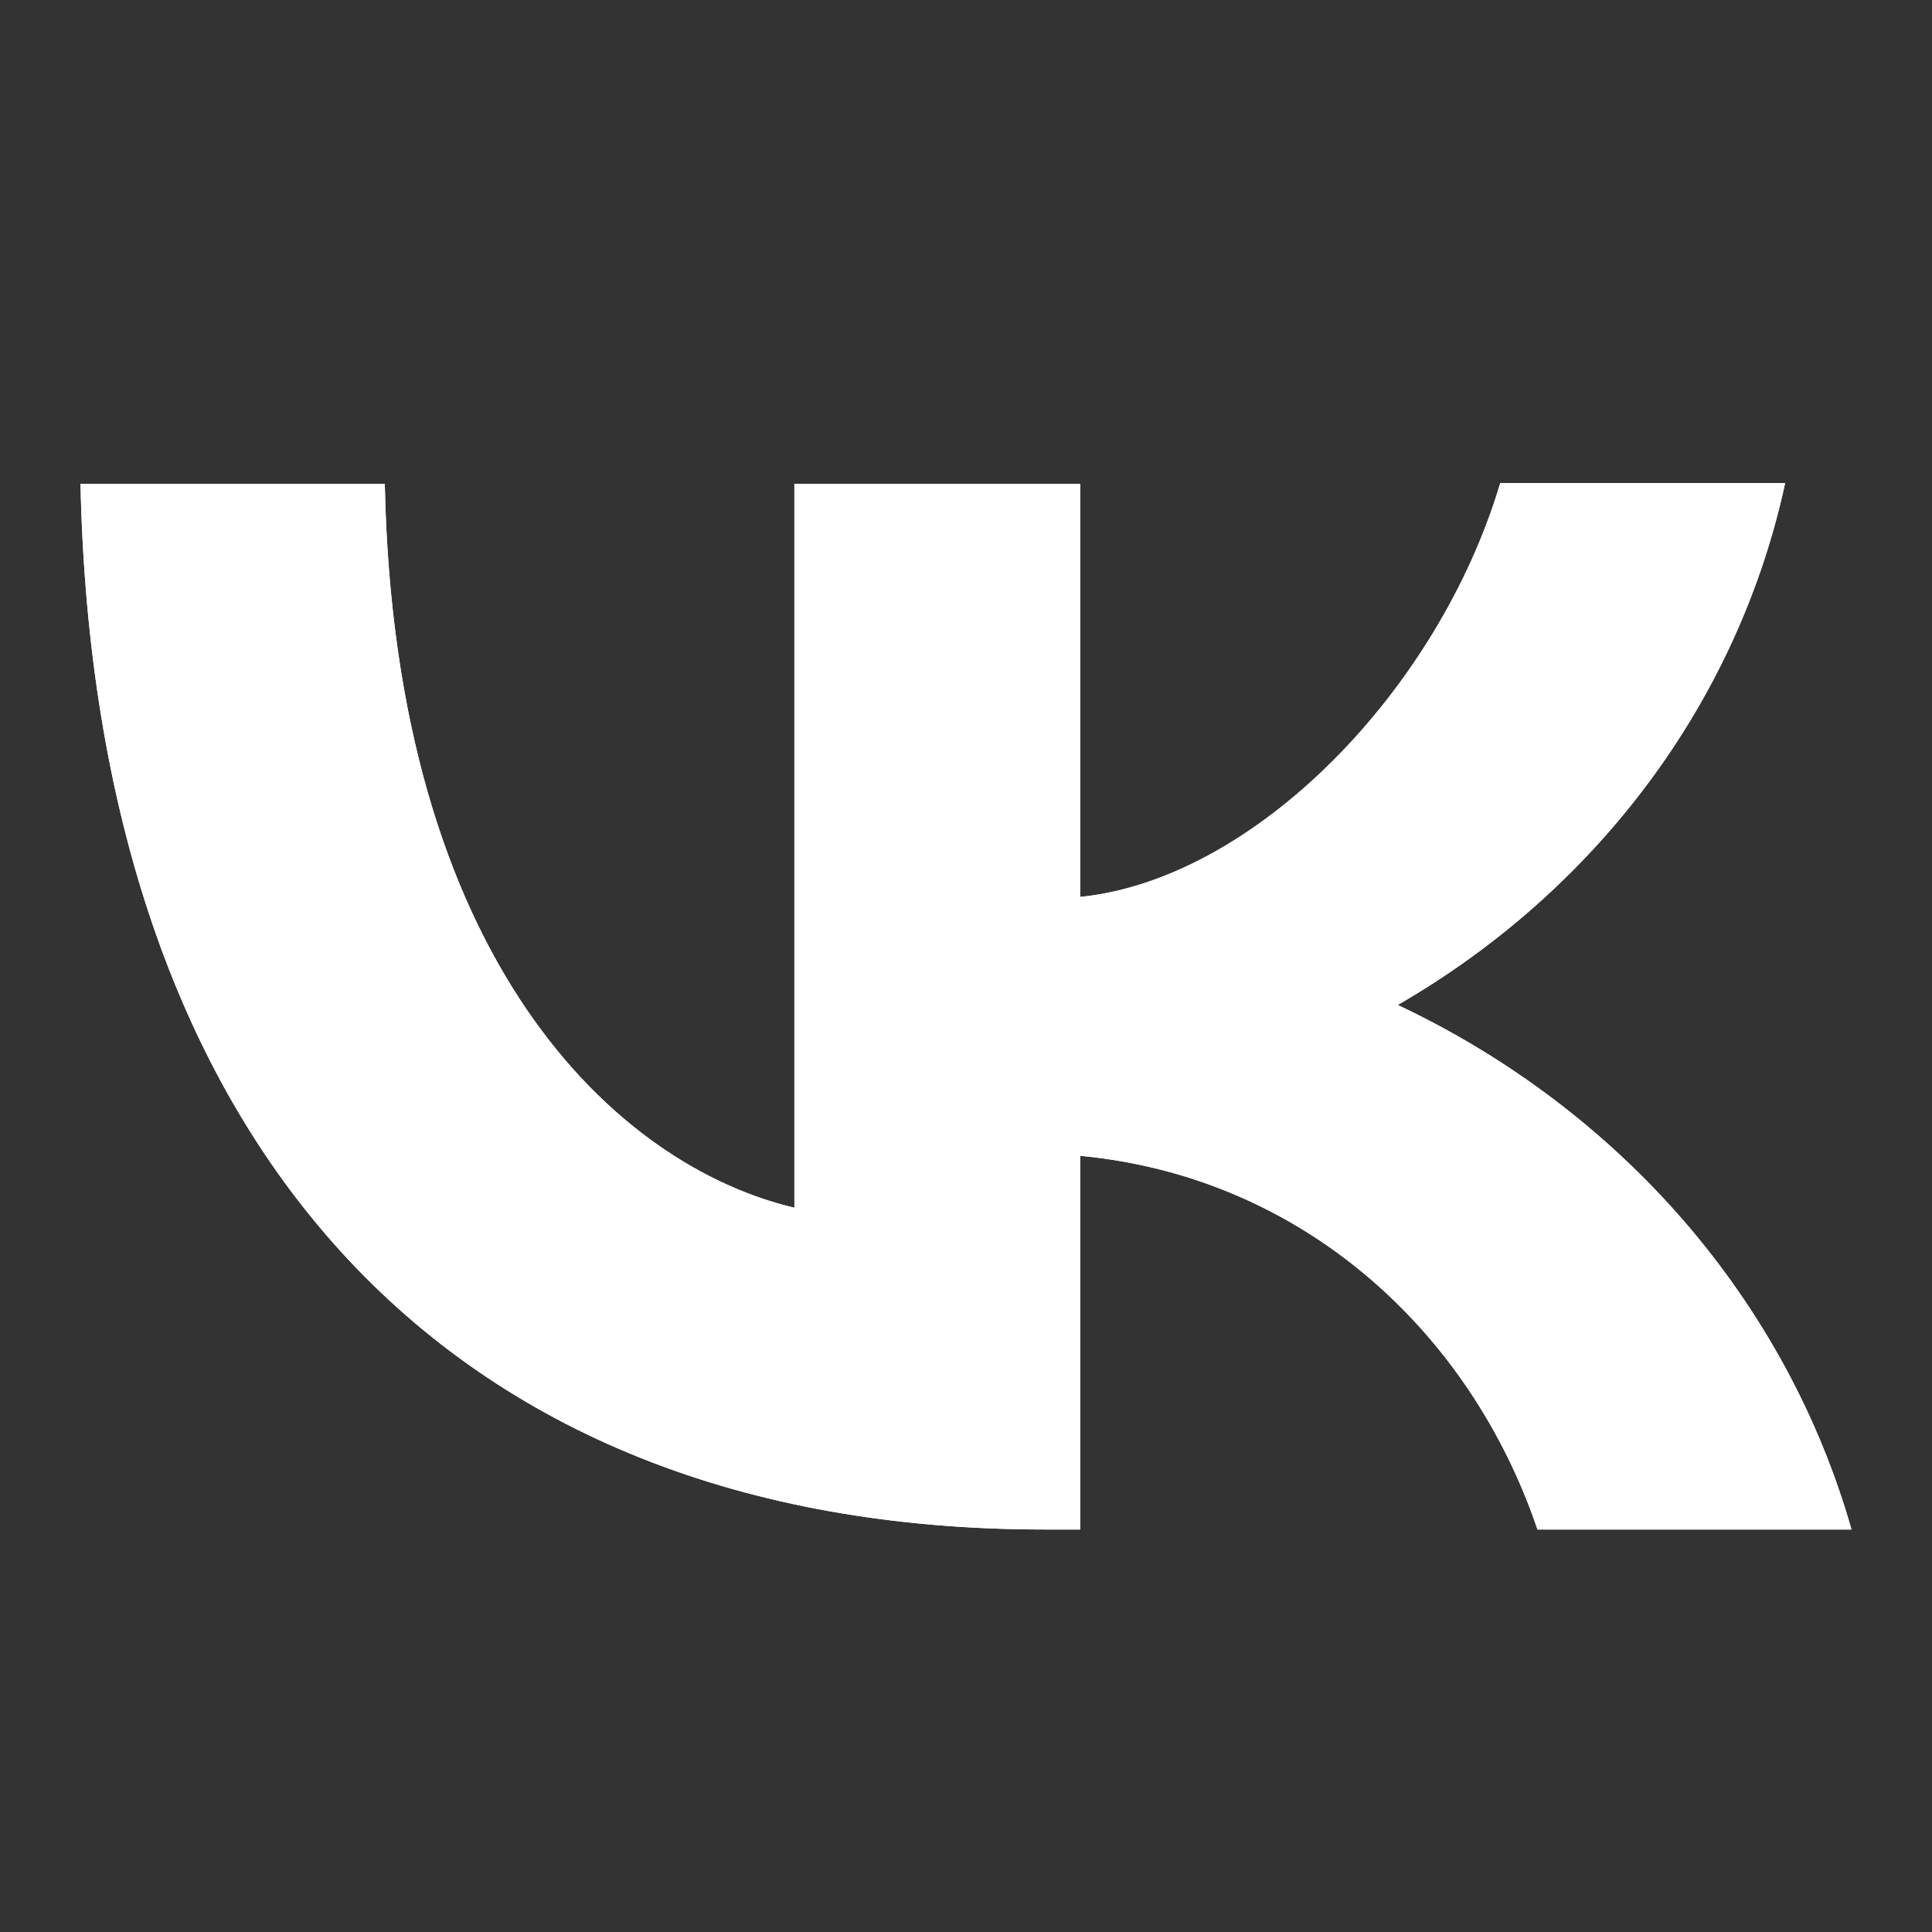 <svg width="24" height="24" viewBox="0 0 24 24" fill="none" xmlns="http://www.w3.org/2000/svg">
<rect x="0" y="0" width="24" height="24" fill="#333333" stroke="none"/>
<path d="M1 6.01H4.78C4.901 11.964 7.67 14.483 9.868 15.003V6.01H13.418V11.142C15.582 10.923 17.868 8.581 18.637 6H22.176C21.887 7.336 21.311 8.602 20.483 9.717C19.654 10.833 18.592 11.775 17.363 12.484C18.735 13.131 19.947 14.046 20.919 15.169C21.891 16.293 22.6 17.598 23 19H19.099C18.264 16.533 16.176 14.618 13.418 14.358V19H12.978C5.462 19 1.176 14.129 1 6.01Z" fill="white"/>
<path d="M1 6.01H4.78C4.901 11.964 7.67 14.483 9.868 15.003V6.01H13.418V11.142C15.582 10.923 17.868 8.581 18.637 6H22.176C21.887 7.336 21.311 8.602 20.483 9.717C19.654 10.833 18.592 11.775 17.363 12.484C18.735 13.131 19.947 14.046 20.919 15.169C21.891 16.293 22.6 17.598 23 19H19.099C18.264 16.533 16.176 14.618 13.418 14.358V19H12.978C5.462 19 1.176 14.129 1 6.01Z" fill="white"/>
</svg>
